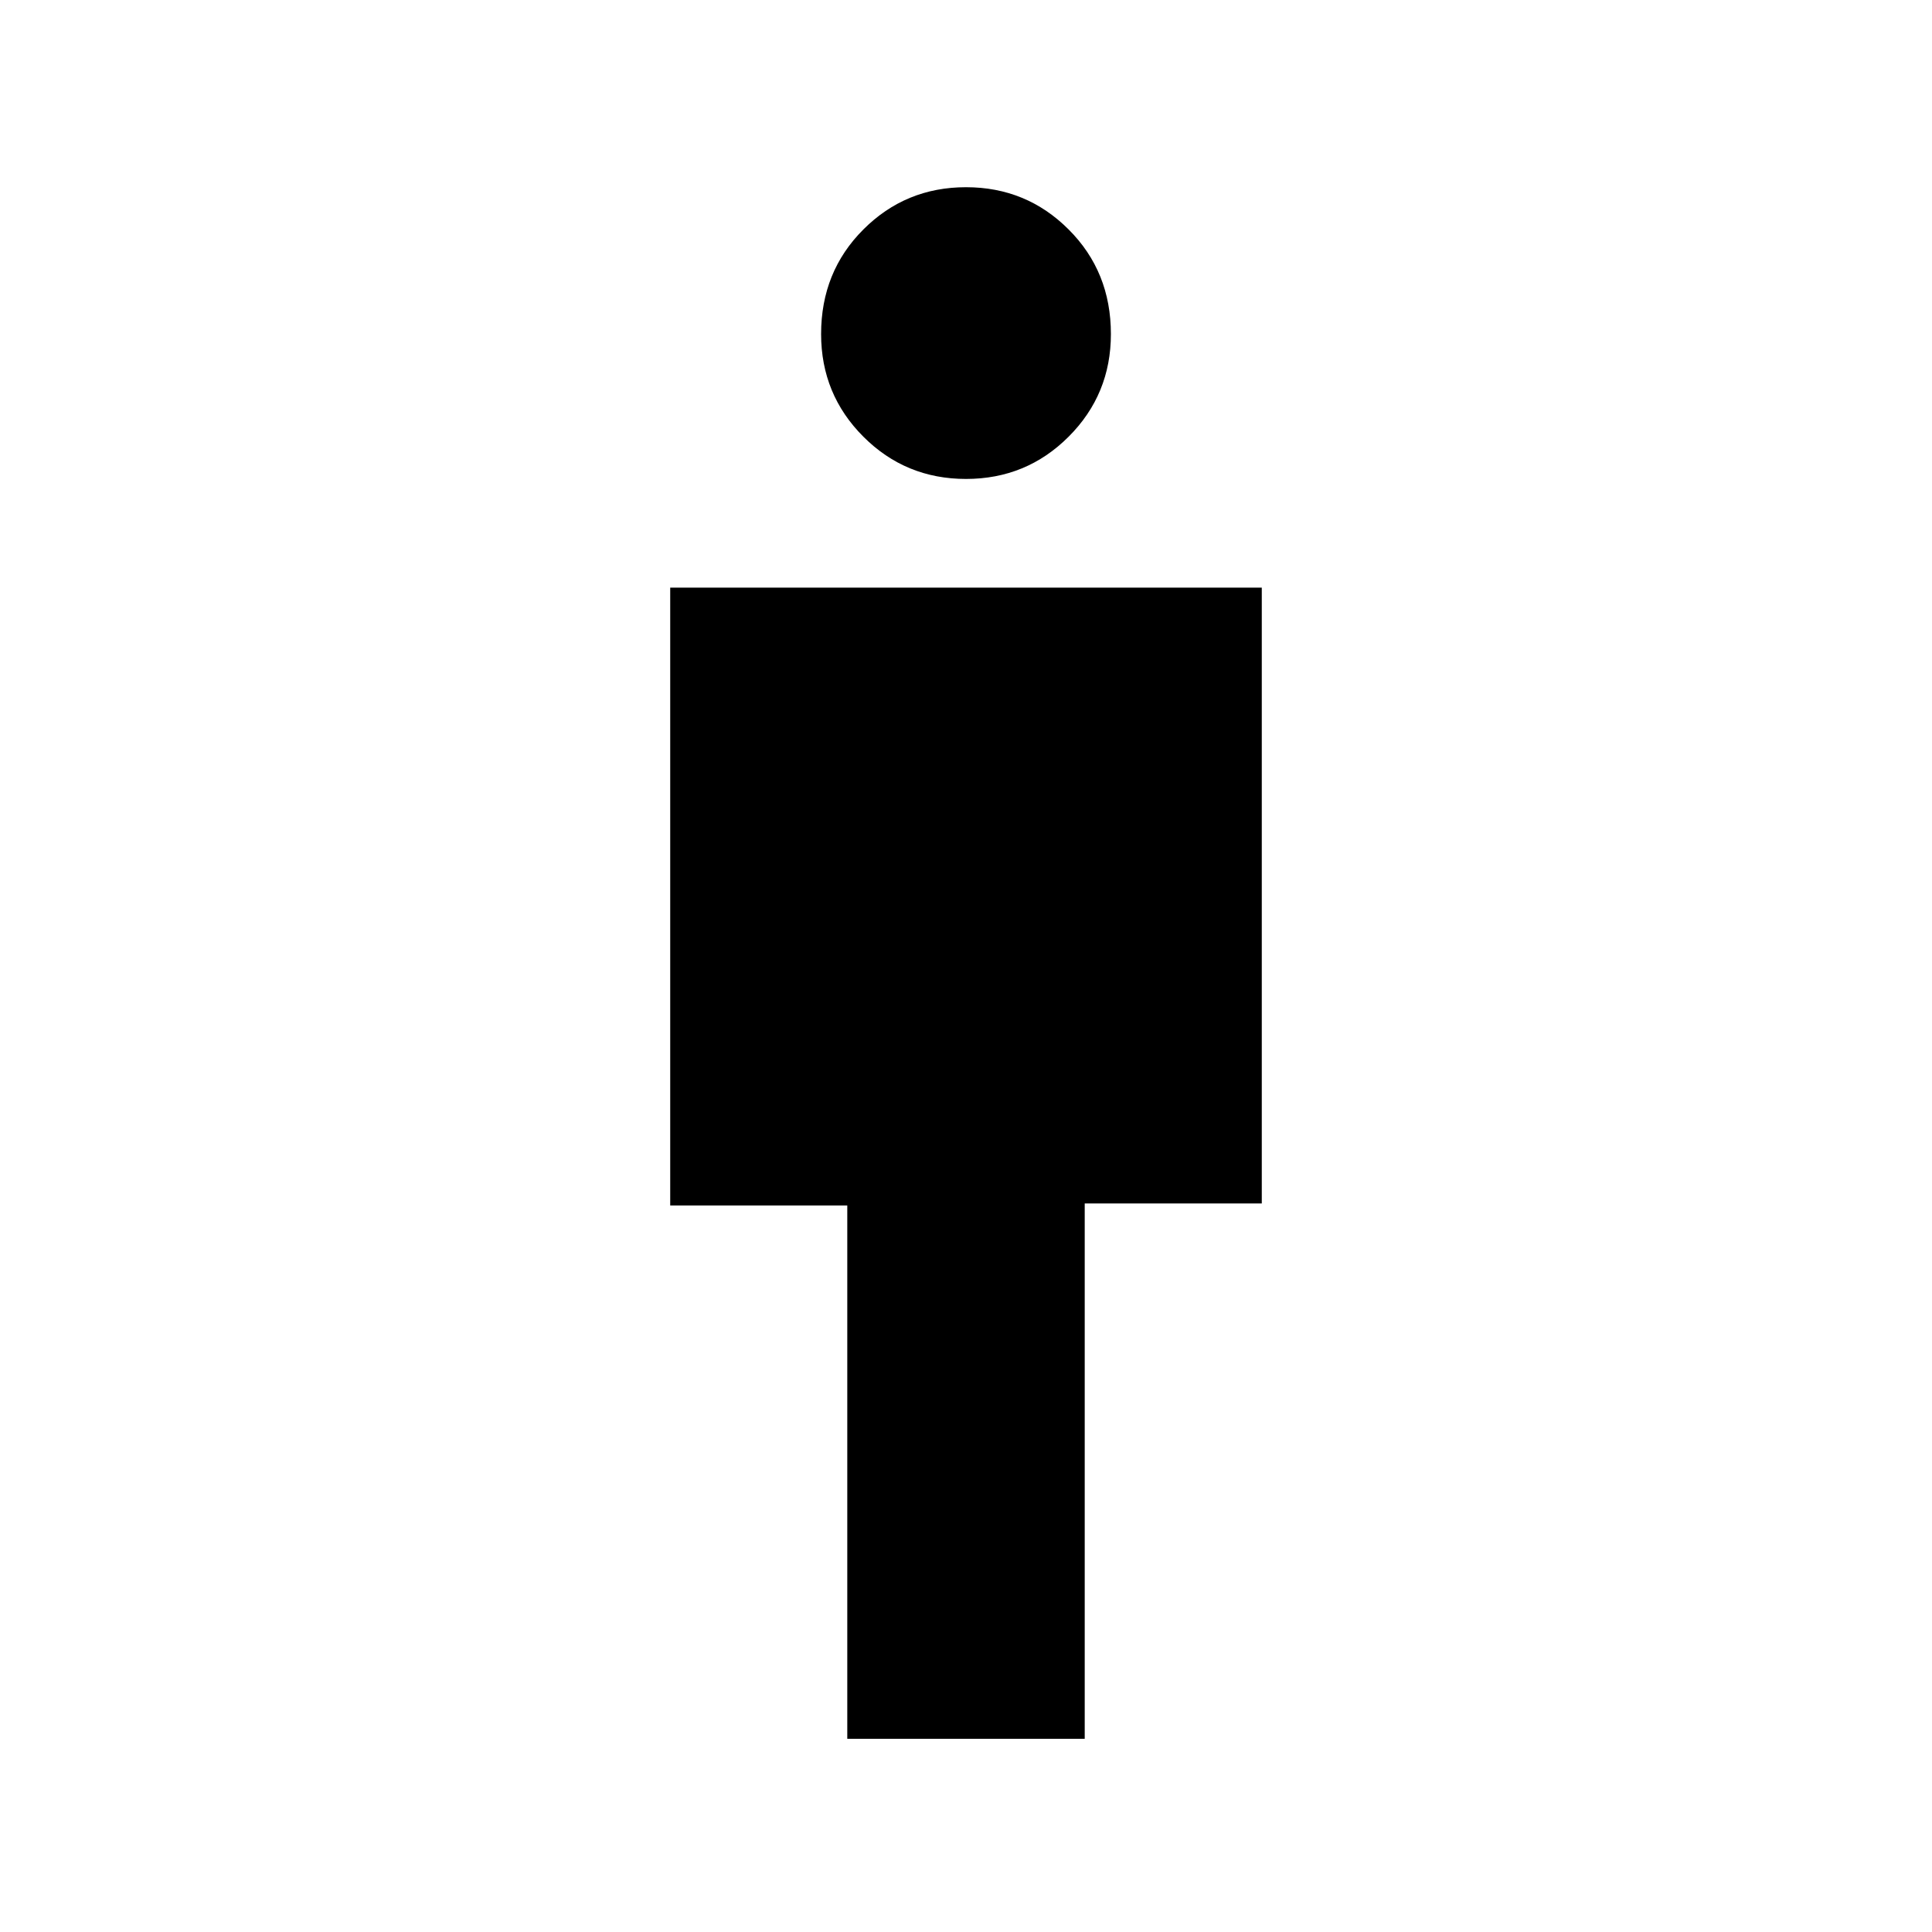 <svg xmlns="http://www.w3.org/2000/svg" height="20" width="20"><path d="M8.771 18v-5.521H6.938V6.083h6.124v6.375h-1.833V18ZM10 4.958q-.625 0-1.062-.437Q8.5 4.083 8.5 3.458q0-.646.438-1.083.437-.437 1.062-.437t1.062.437q.438.437.438 1.083 0 .625-.438 1.063-.437.437-1.062.437Z"/></svg>